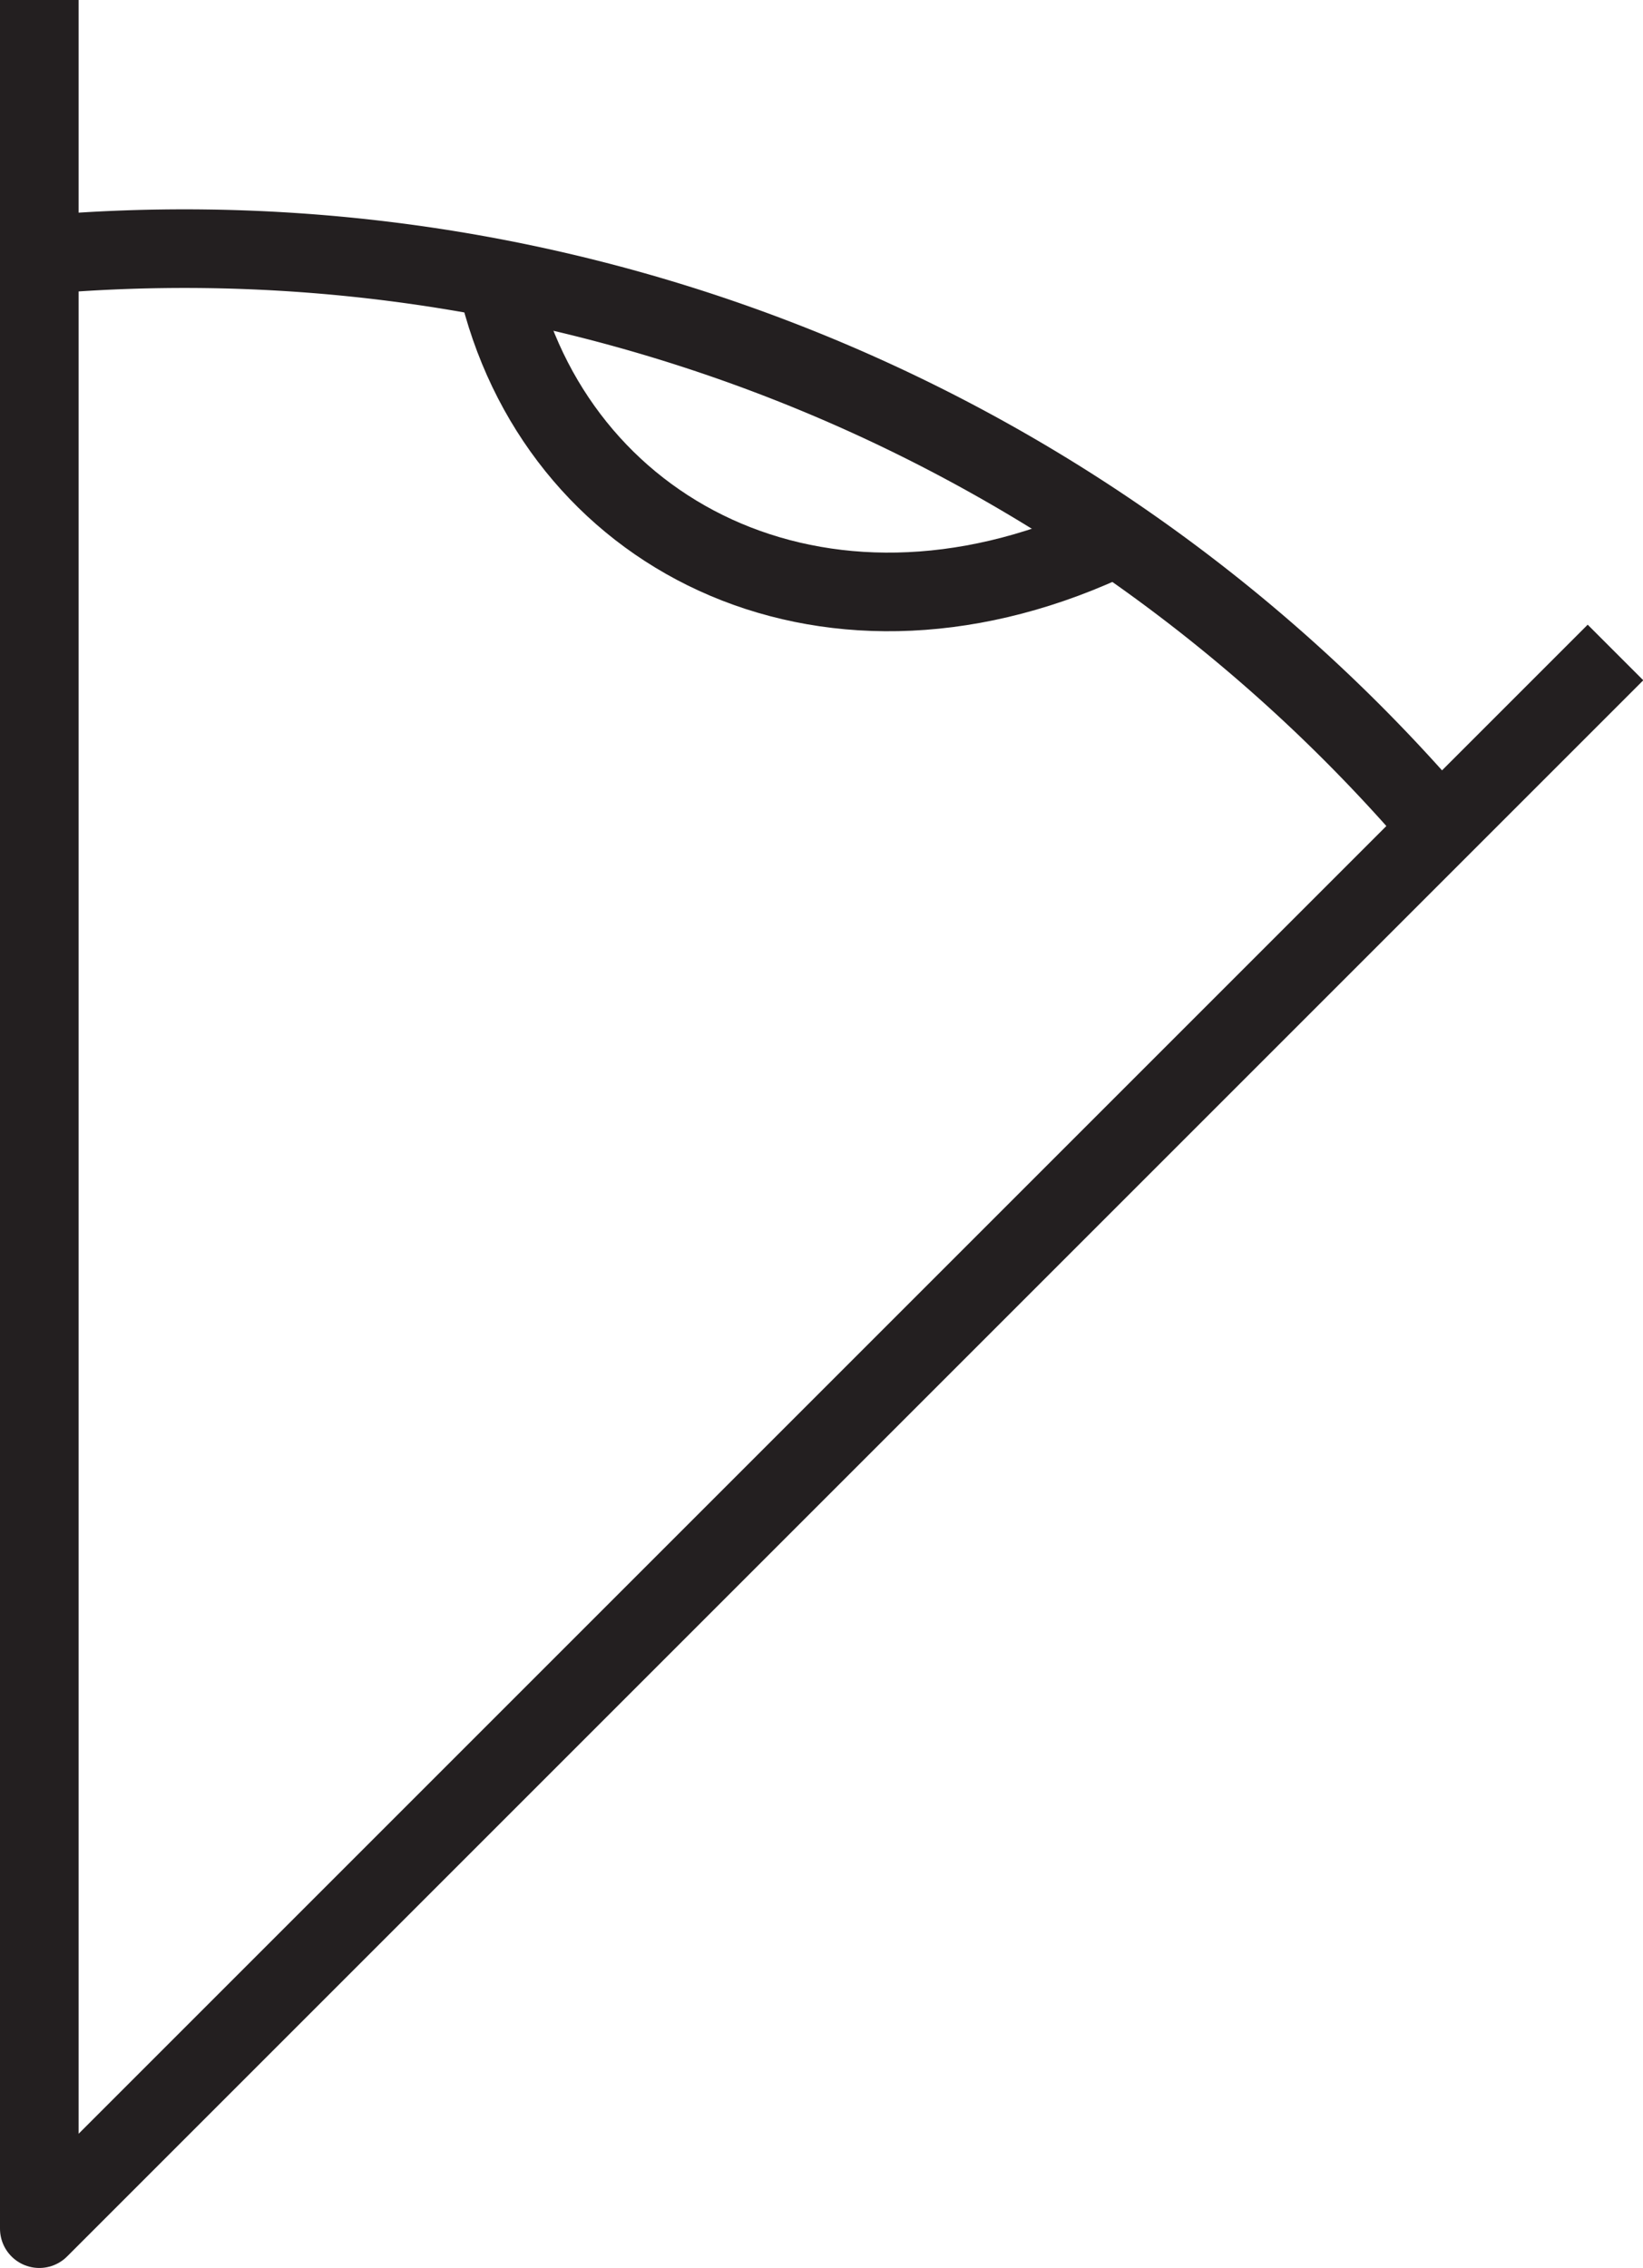 <svg id="Eye" xmlns="http://www.w3.org/2000/svg" viewBox="0 0 20.9 28.85"><defs><style>.cls-1{fill:none;stroke:#231f20;stroke-linejoin:round;}</style></defs><title>247,5</title><polyline class="cls-1" points="20.55 8.3 0.5 28.35 0.5 28.35 0.5 0"/><path class="cls-1" d="M21.5,8.76A21,21,0,0,0,4.05,1.53" transform="translate(-3.25 1.69)"/><path class="cls-1" d="M17.3,5.21c-3.62,1.65-7-.11-7.73-3.33" transform="translate(-3.25 1.69)"/></svg>